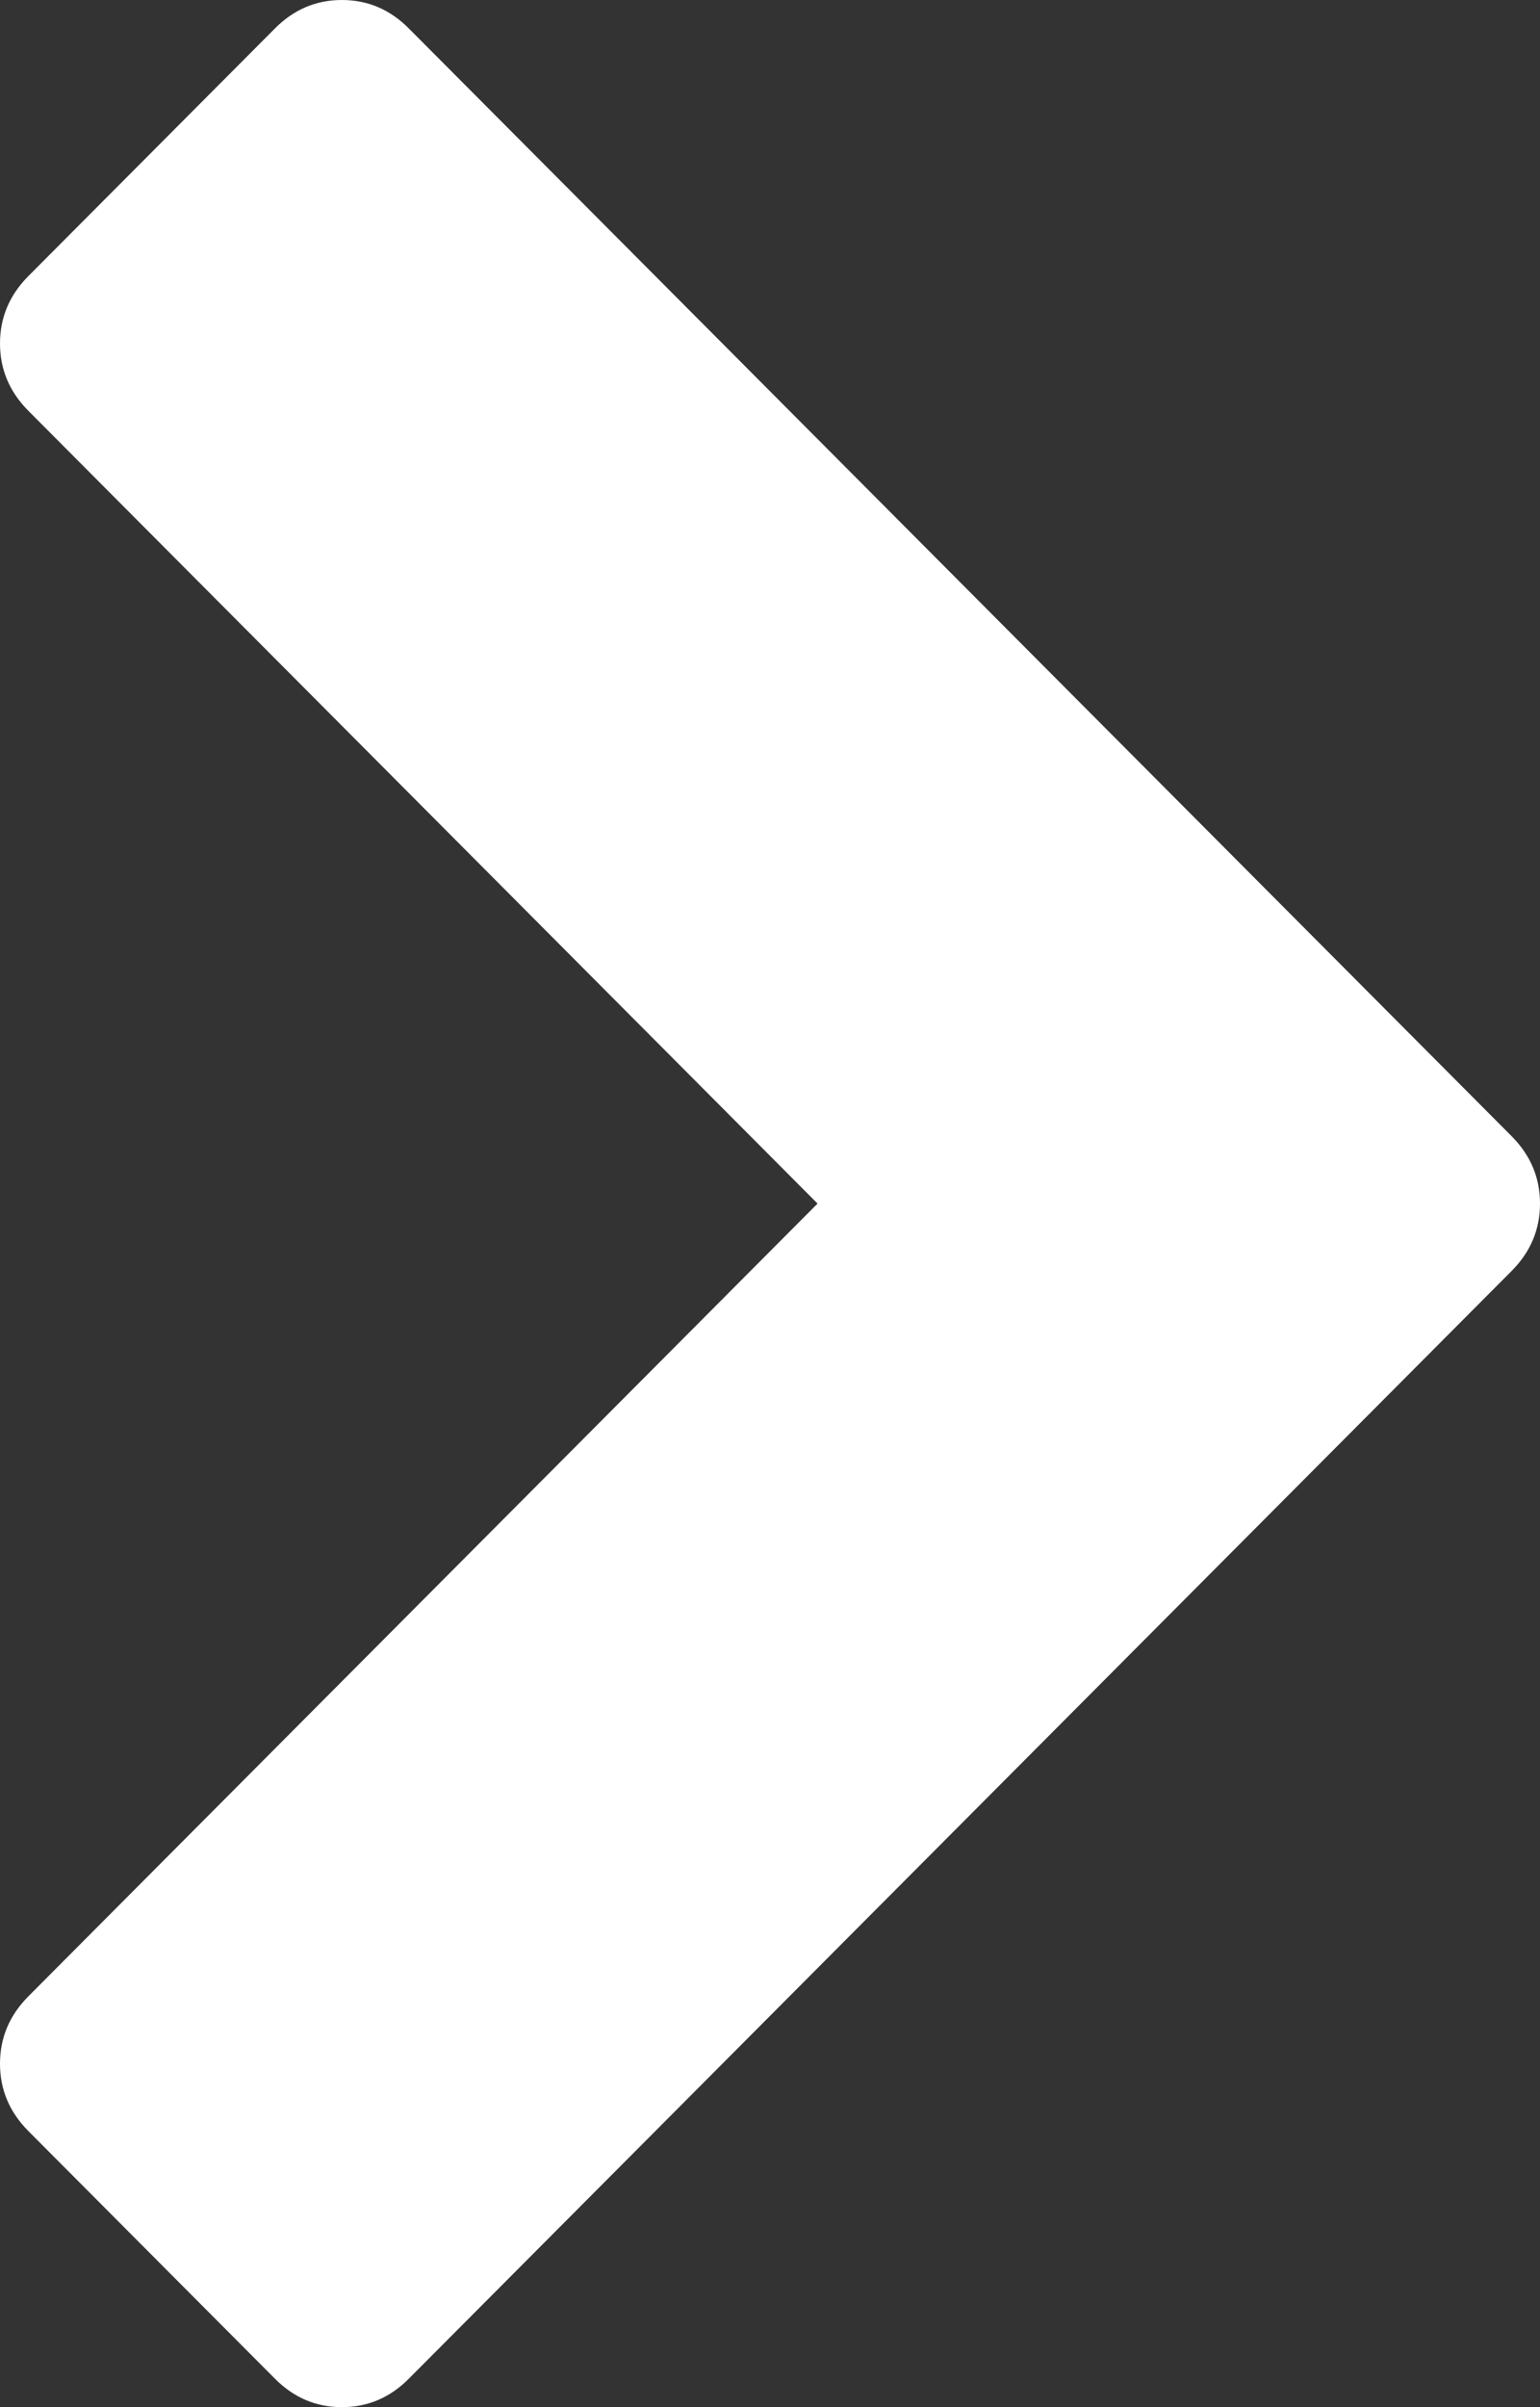 ﻿<?xml version="1.0" encoding="utf-8"?>
<svg version="1.1" xmlns:xlink="http://www.w3.org/1999/xlink" width="16px" height="25px" xmlns="http://www.w3.org/2000/svg">
  <rect width="100%" height="100%" fill="#333333" stroke="none"/>
  <g transform="matrix(1 0 0 1 -1088 -3449 )">
    <path d="M 16 12.5  C 16 12.769  15.902 13.001  15.707 13.198  L 4.247 24.705  C 4.051 24.902  3.82 25  3.552 25  C 3.284 25  3.053 24.902  2.857 24.705  L 0.293 22.131  C 0.098 21.934  0 21.702  0 21.433  C 0 21.164  0.098 20.932  0.293 20.735  L 8.494 12.5  L 0.293 4.265  C 0.098 4.068  0 3.836  0 3.567  C 0 3.298  0.098 3.066  0.293 2.869  L 2.857 0.295  C 3.053 0.098  3.284 0  3.552 0  C 3.82 0  4.051 0.098  4.247 0.295  L 15.707 11.802  C 15.902 11.999  16 12.231  16 12.5  Z " fill-rule="nonzero" fill="#ffffff" stroke="none" transform="matrix(1 0 0 1 1088 3449 )" />
  </g>
</svg>